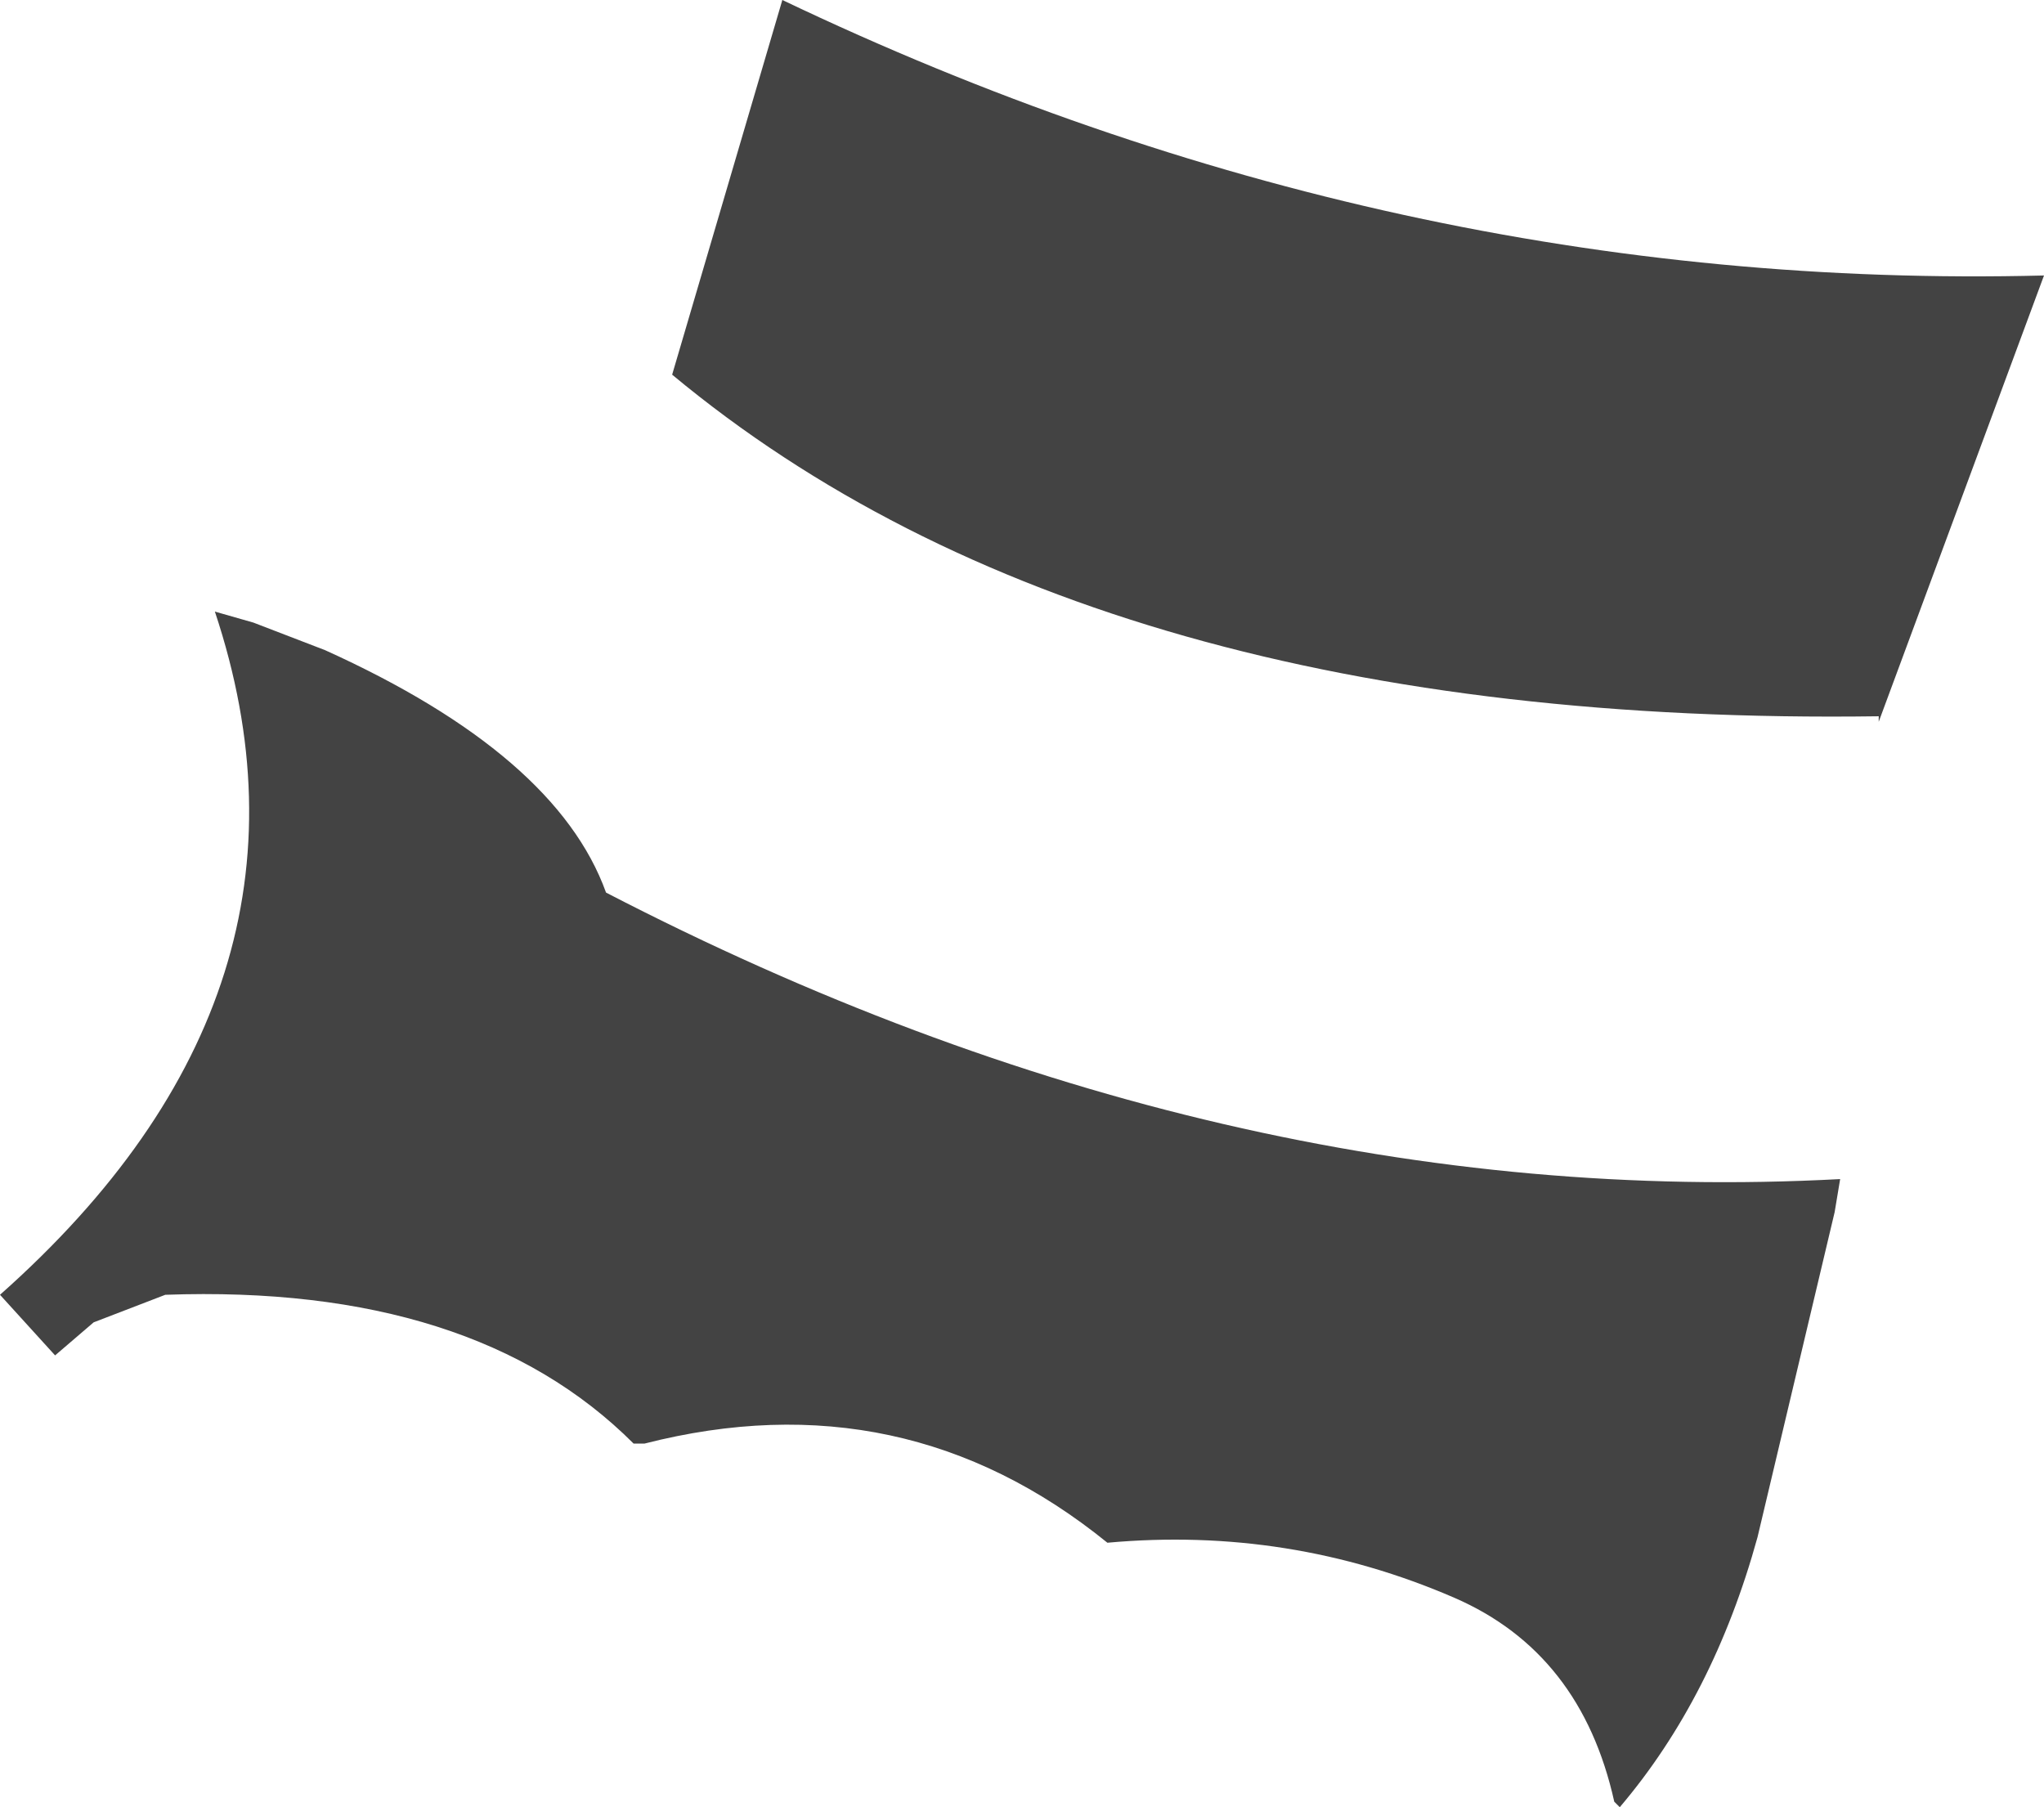<?xml version="1.0" encoding="UTF-8" standalone="no"?>
<svg xmlns:xlink="http://www.w3.org/1999/xlink" height="16.4px" width="18.55px" xmlns="http://www.w3.org/2000/svg">
  <g transform="matrix(1.0, 0.0, 0.0, 1.0, 9.25, 8.2)">
    <path d="M7.8 -1.7 Q0.7 -1.6 -3.15 -4.8 L-2.15 -8.2 Q3.4 -5.55 9.3 -5.7 L7.8 -1.65 7.8 -1.7 M7.45 2.5 L7.4 2.8 6.7 5.75 Q6.3 7.2 5.45 8.2 L5.4 8.15 Q5.1 6.8 3.95 6.3 2.45 5.65 0.8 5.8 -1.05 4.3 -3.4 4.9 L-3.5 4.9 Q-4.95 3.45 -7.75 3.55 L-8.4 3.8 -8.75 4.1 -9.25 3.55 Q-6.15 0.8 -7.3 -2.65 L-6.95 -2.55 -6.3 -2.3 Q-4.2 -1.35 -3.75 -0.1 1.85 2.8 7.45 2.5" fill="#434343" fill-rule="evenodd" stroke="none"/>
  </g>
</svg>
